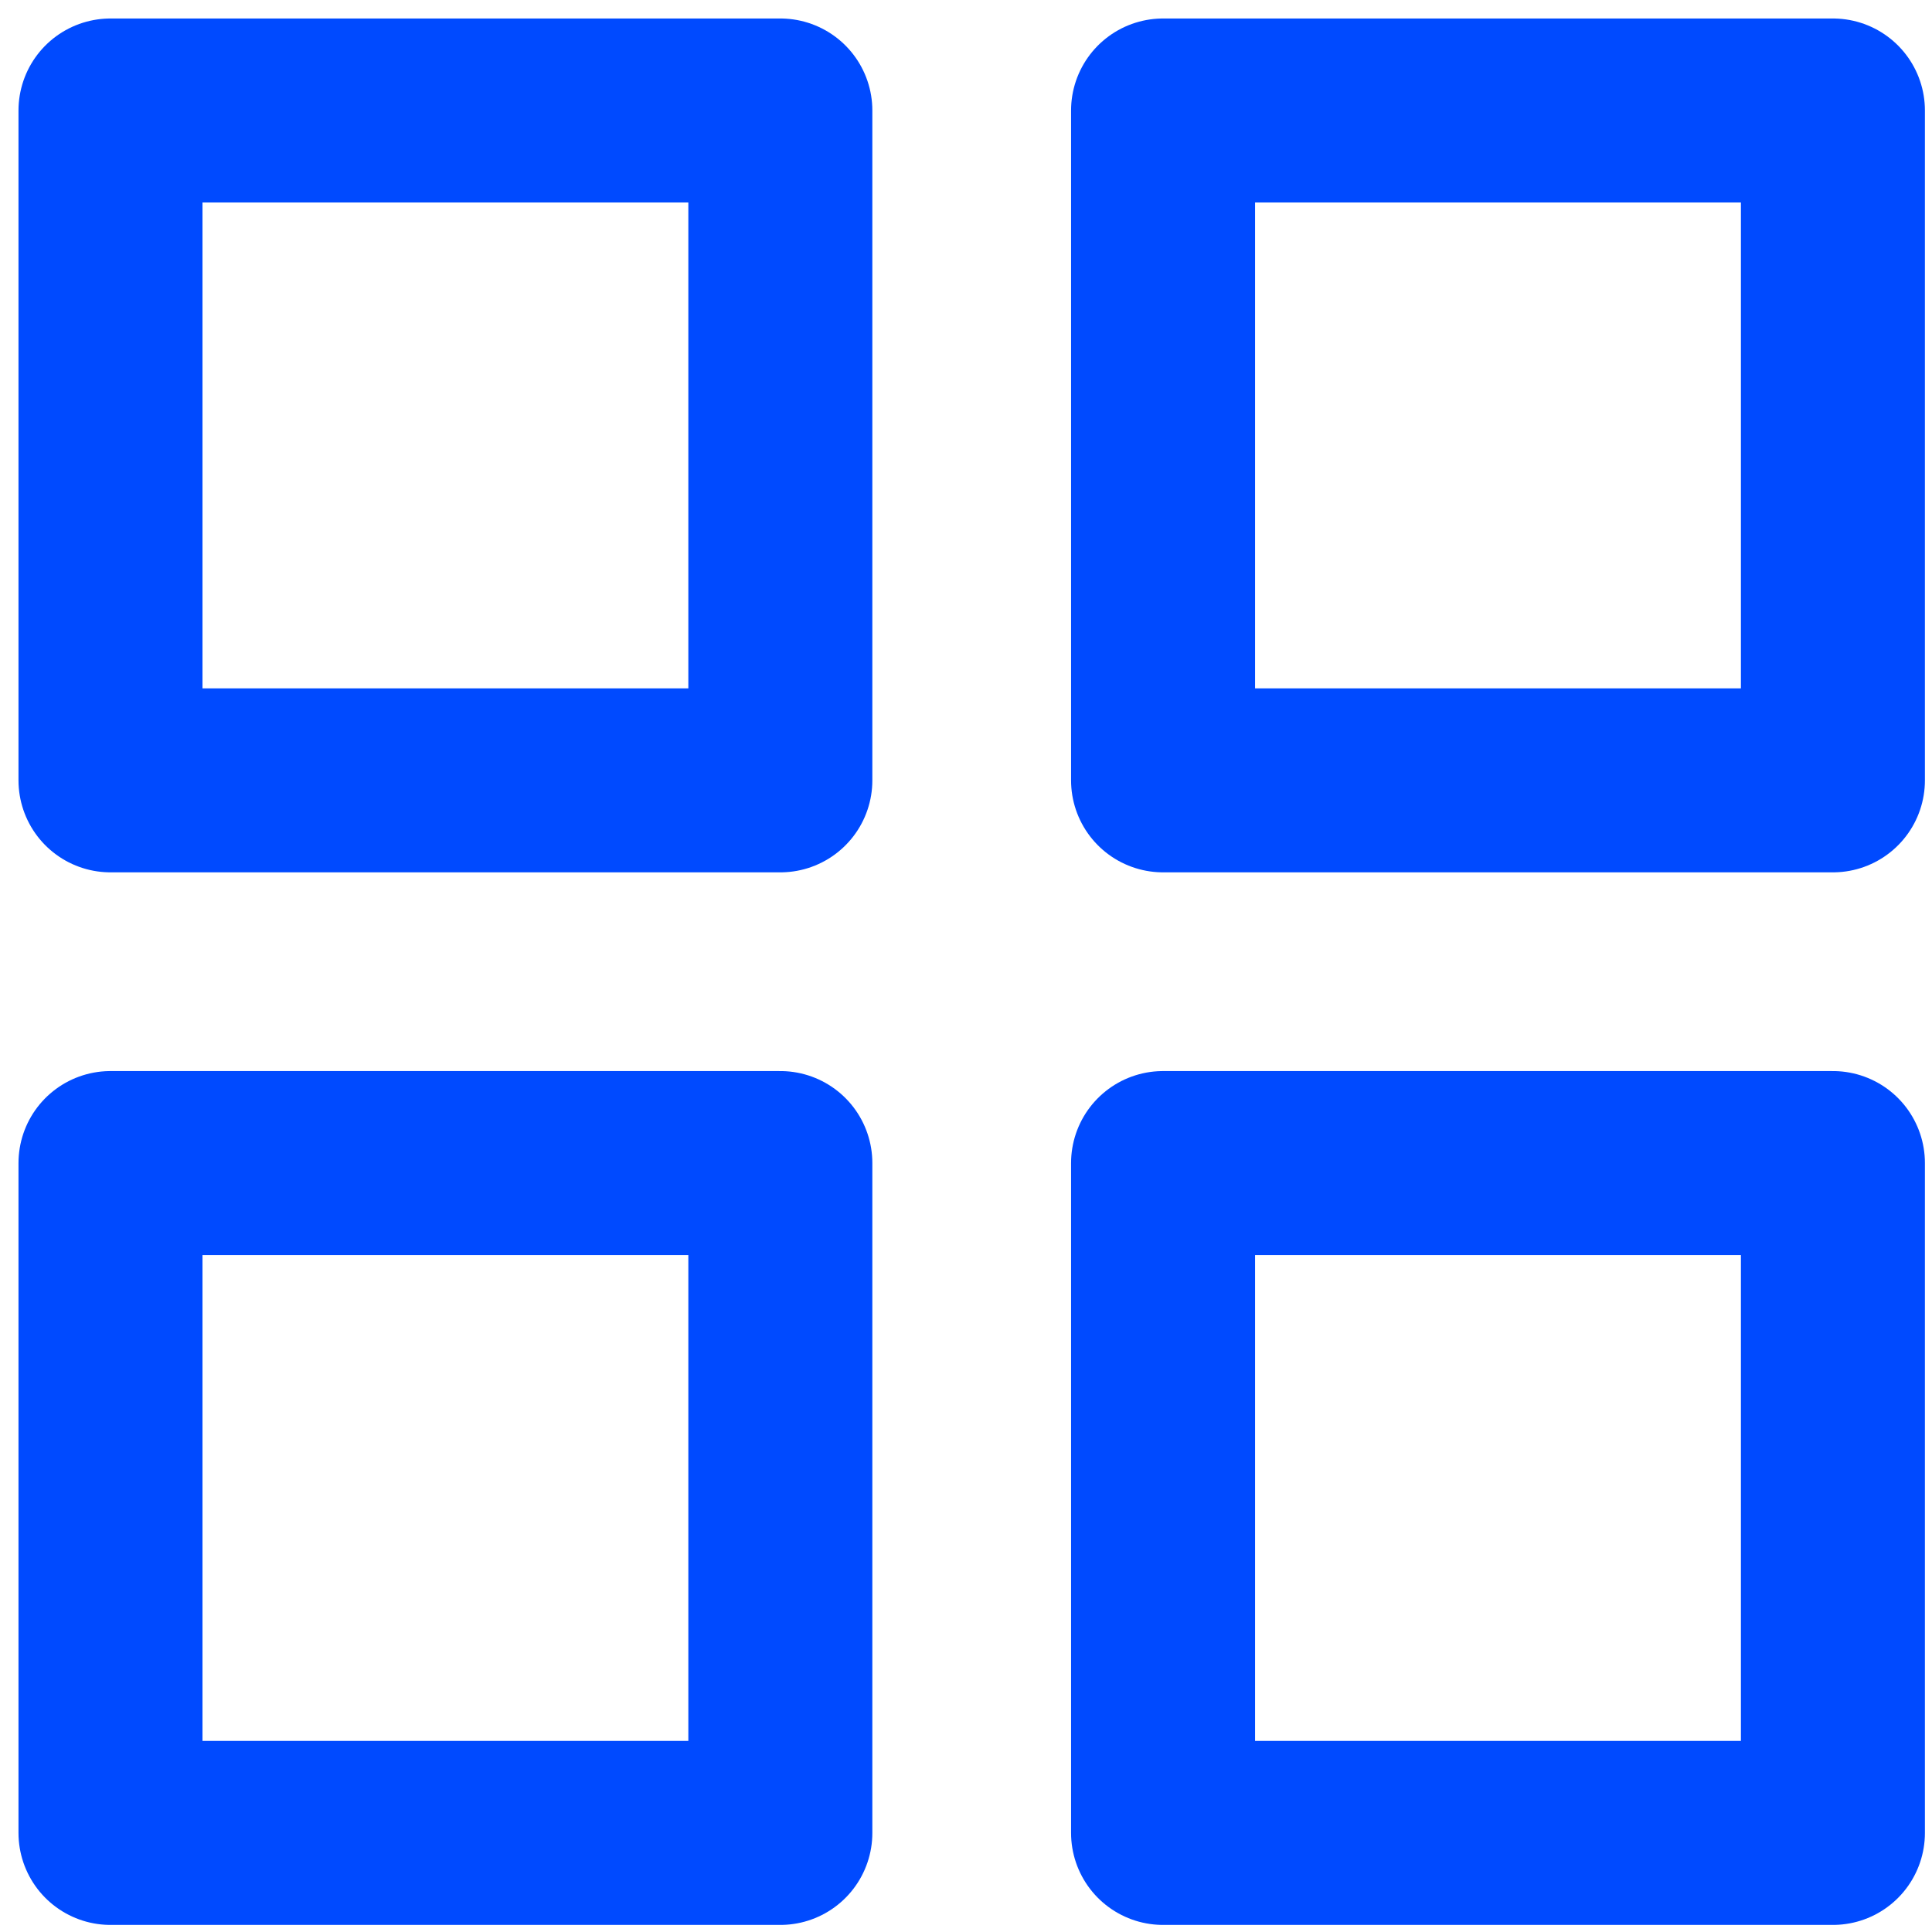 <svg width="21" height="21" viewBox="0 0 21 21" fill="none" xmlns="http://www.w3.org/2000/svg">
<path d="M8.482 1.201H1.201V8.482H8.482V1.201Z" stroke="#004AFF" stroke-width="2" stroke-linecap="round" stroke-linejoin="round"/>
<path d="M19.923 1.201H12.642V8.482H19.923V1.201Z" stroke="#004AFF" stroke-width="2" stroke-linecap="round" stroke-linejoin="round"/>
<path d="M19.923 12.642H12.642V19.923H19.923V12.642Z" stroke="#004AFF" stroke-width="2" stroke-linecap="round" stroke-linejoin="round"/>
<path d="M8.482 12.642H1.201V19.923H8.482V12.642Z" stroke="#004AFF" stroke-width="2" stroke-linecap="round" stroke-linejoin="round"/>
</svg>
